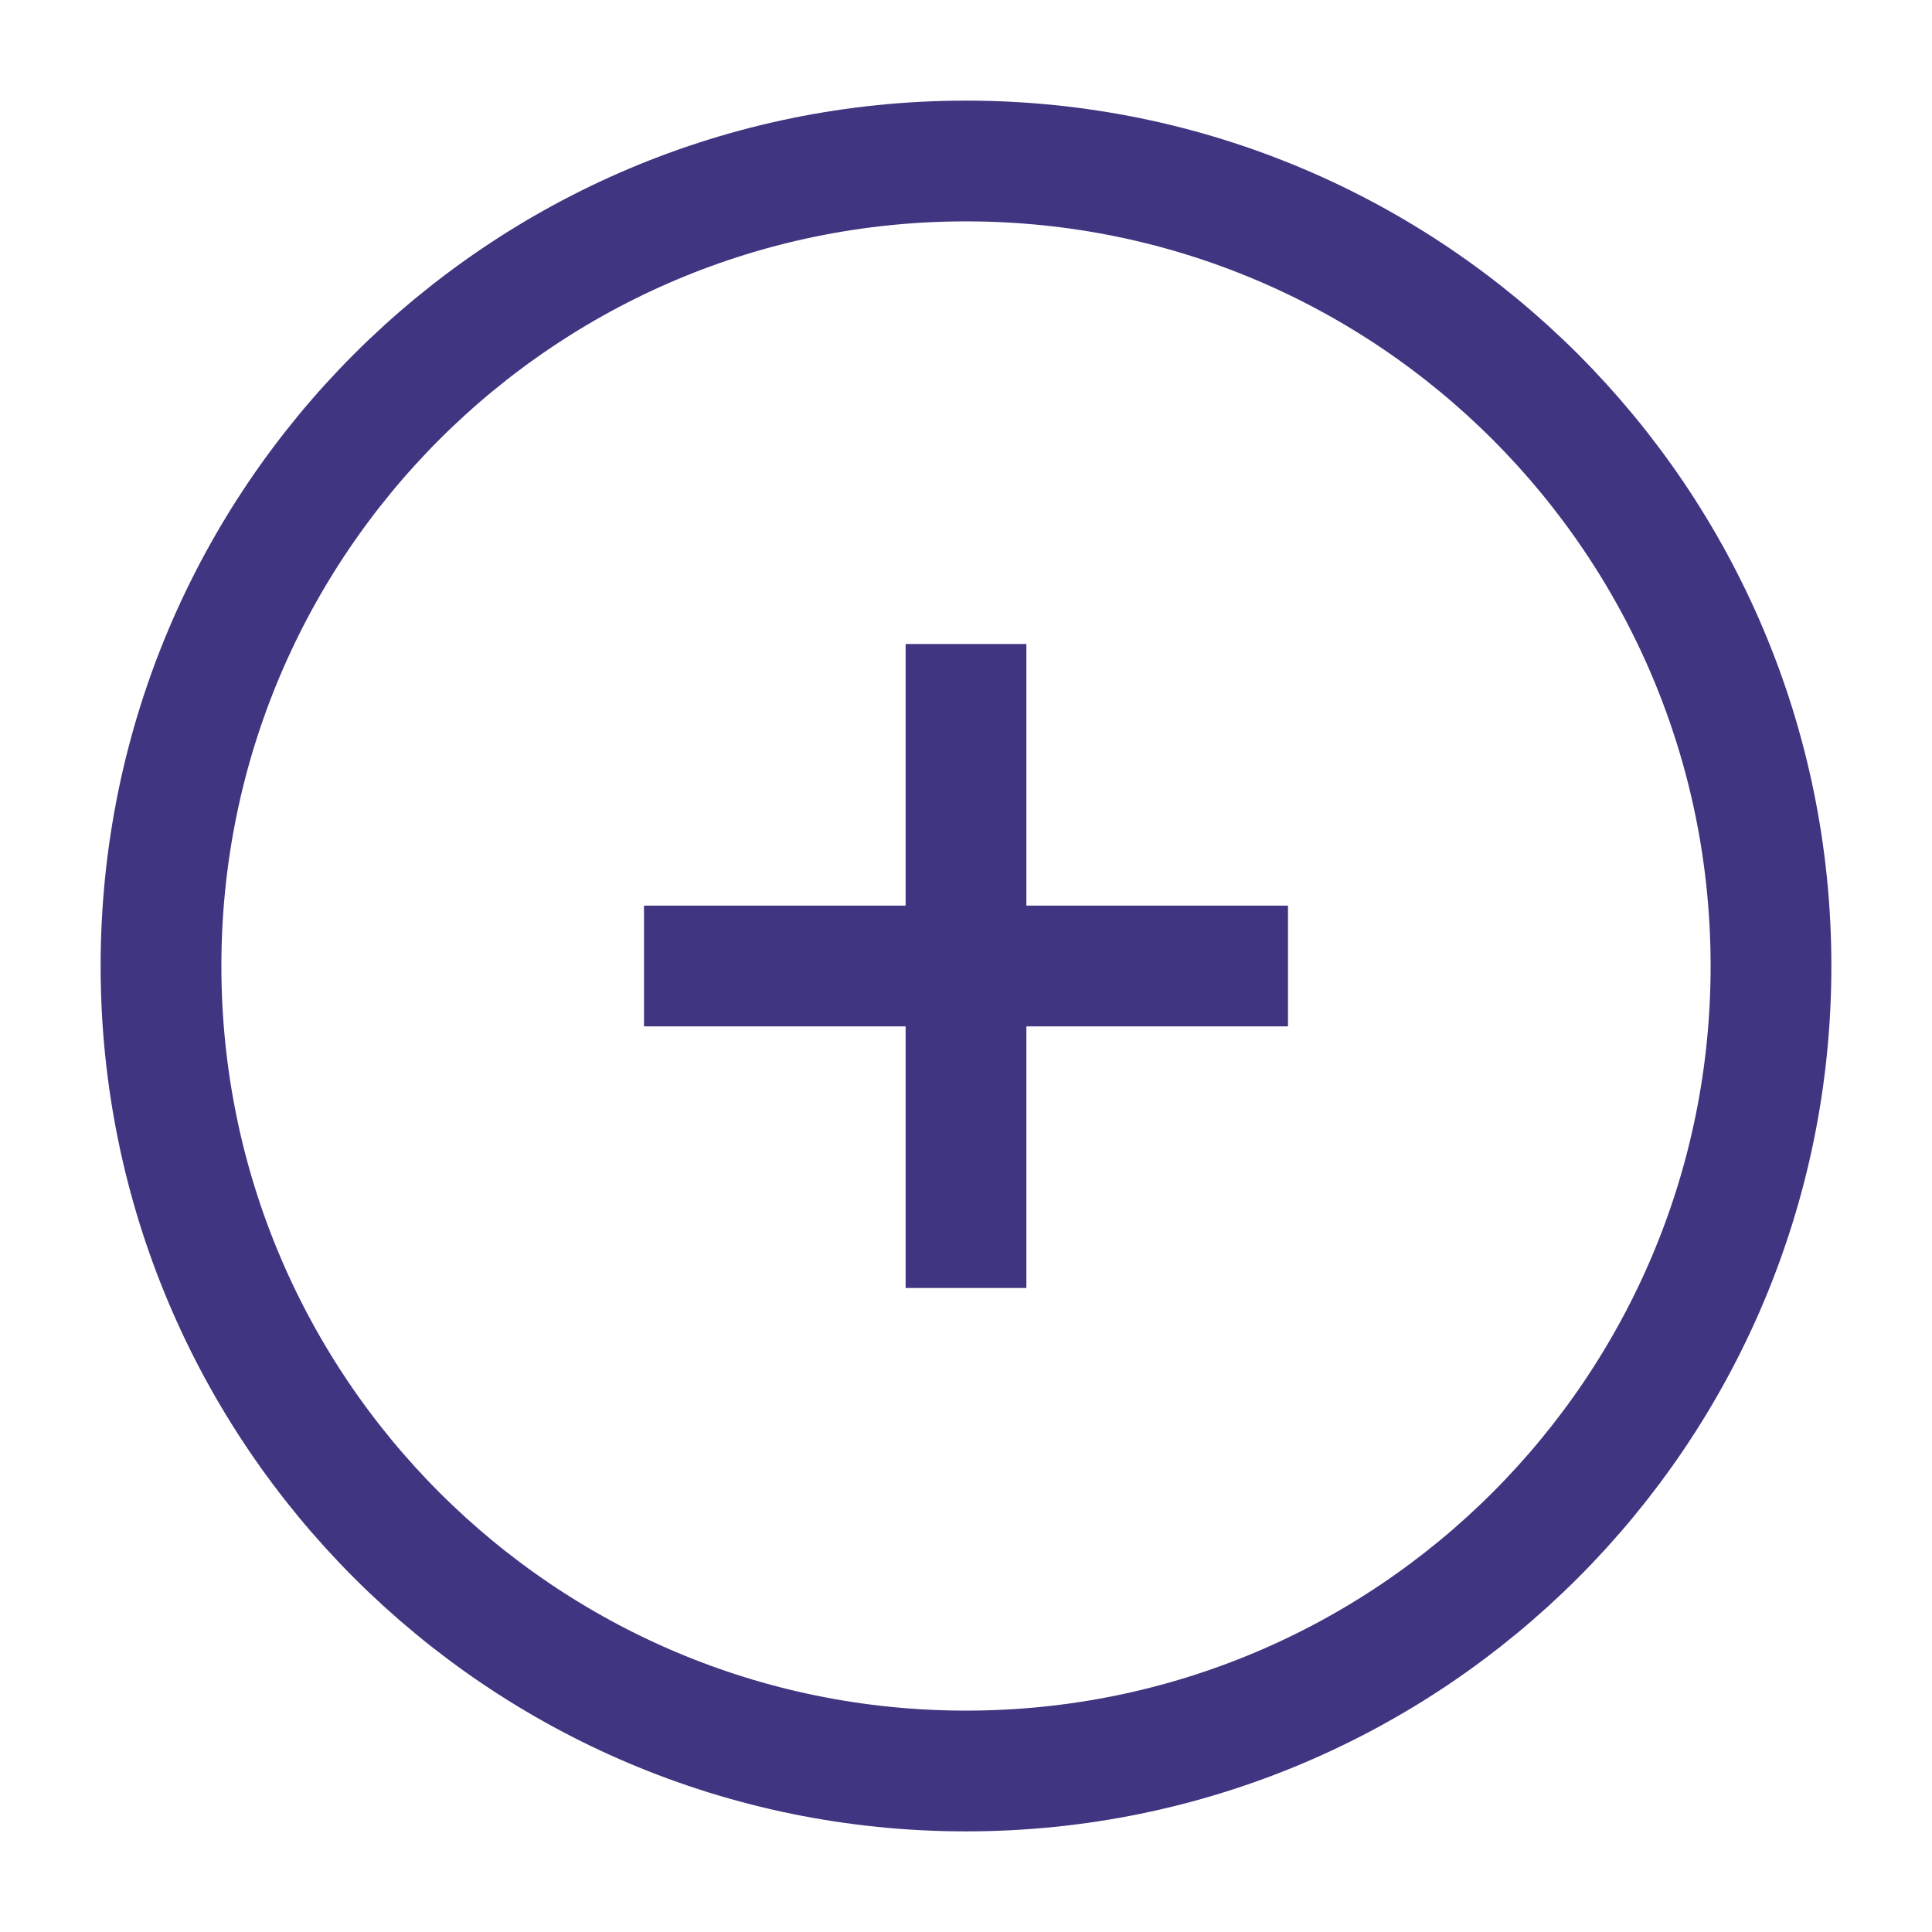 <svg width="24" height="24" viewBox="0 0 24 24" fill="none" xmlns="http://www.w3.org/2000/svg">
<g id="plus-sign-circle">
<path id="Vector" d="M12 8V16M16 12H8" stroke="#403580" stroke-width="1.5" stroke-linejoin="round"/>
<path id="Vector_2" d="M12 22C17.523 22 22 17.523 22 12C22 6.477 17.523 2 12 2C6.477 2 2 6.477 2 12C2 17.523 6.477 22 12 22Z" stroke="#403580" stroke-width="1.5" stroke-linejoin="round"/>
</g>
</svg>
